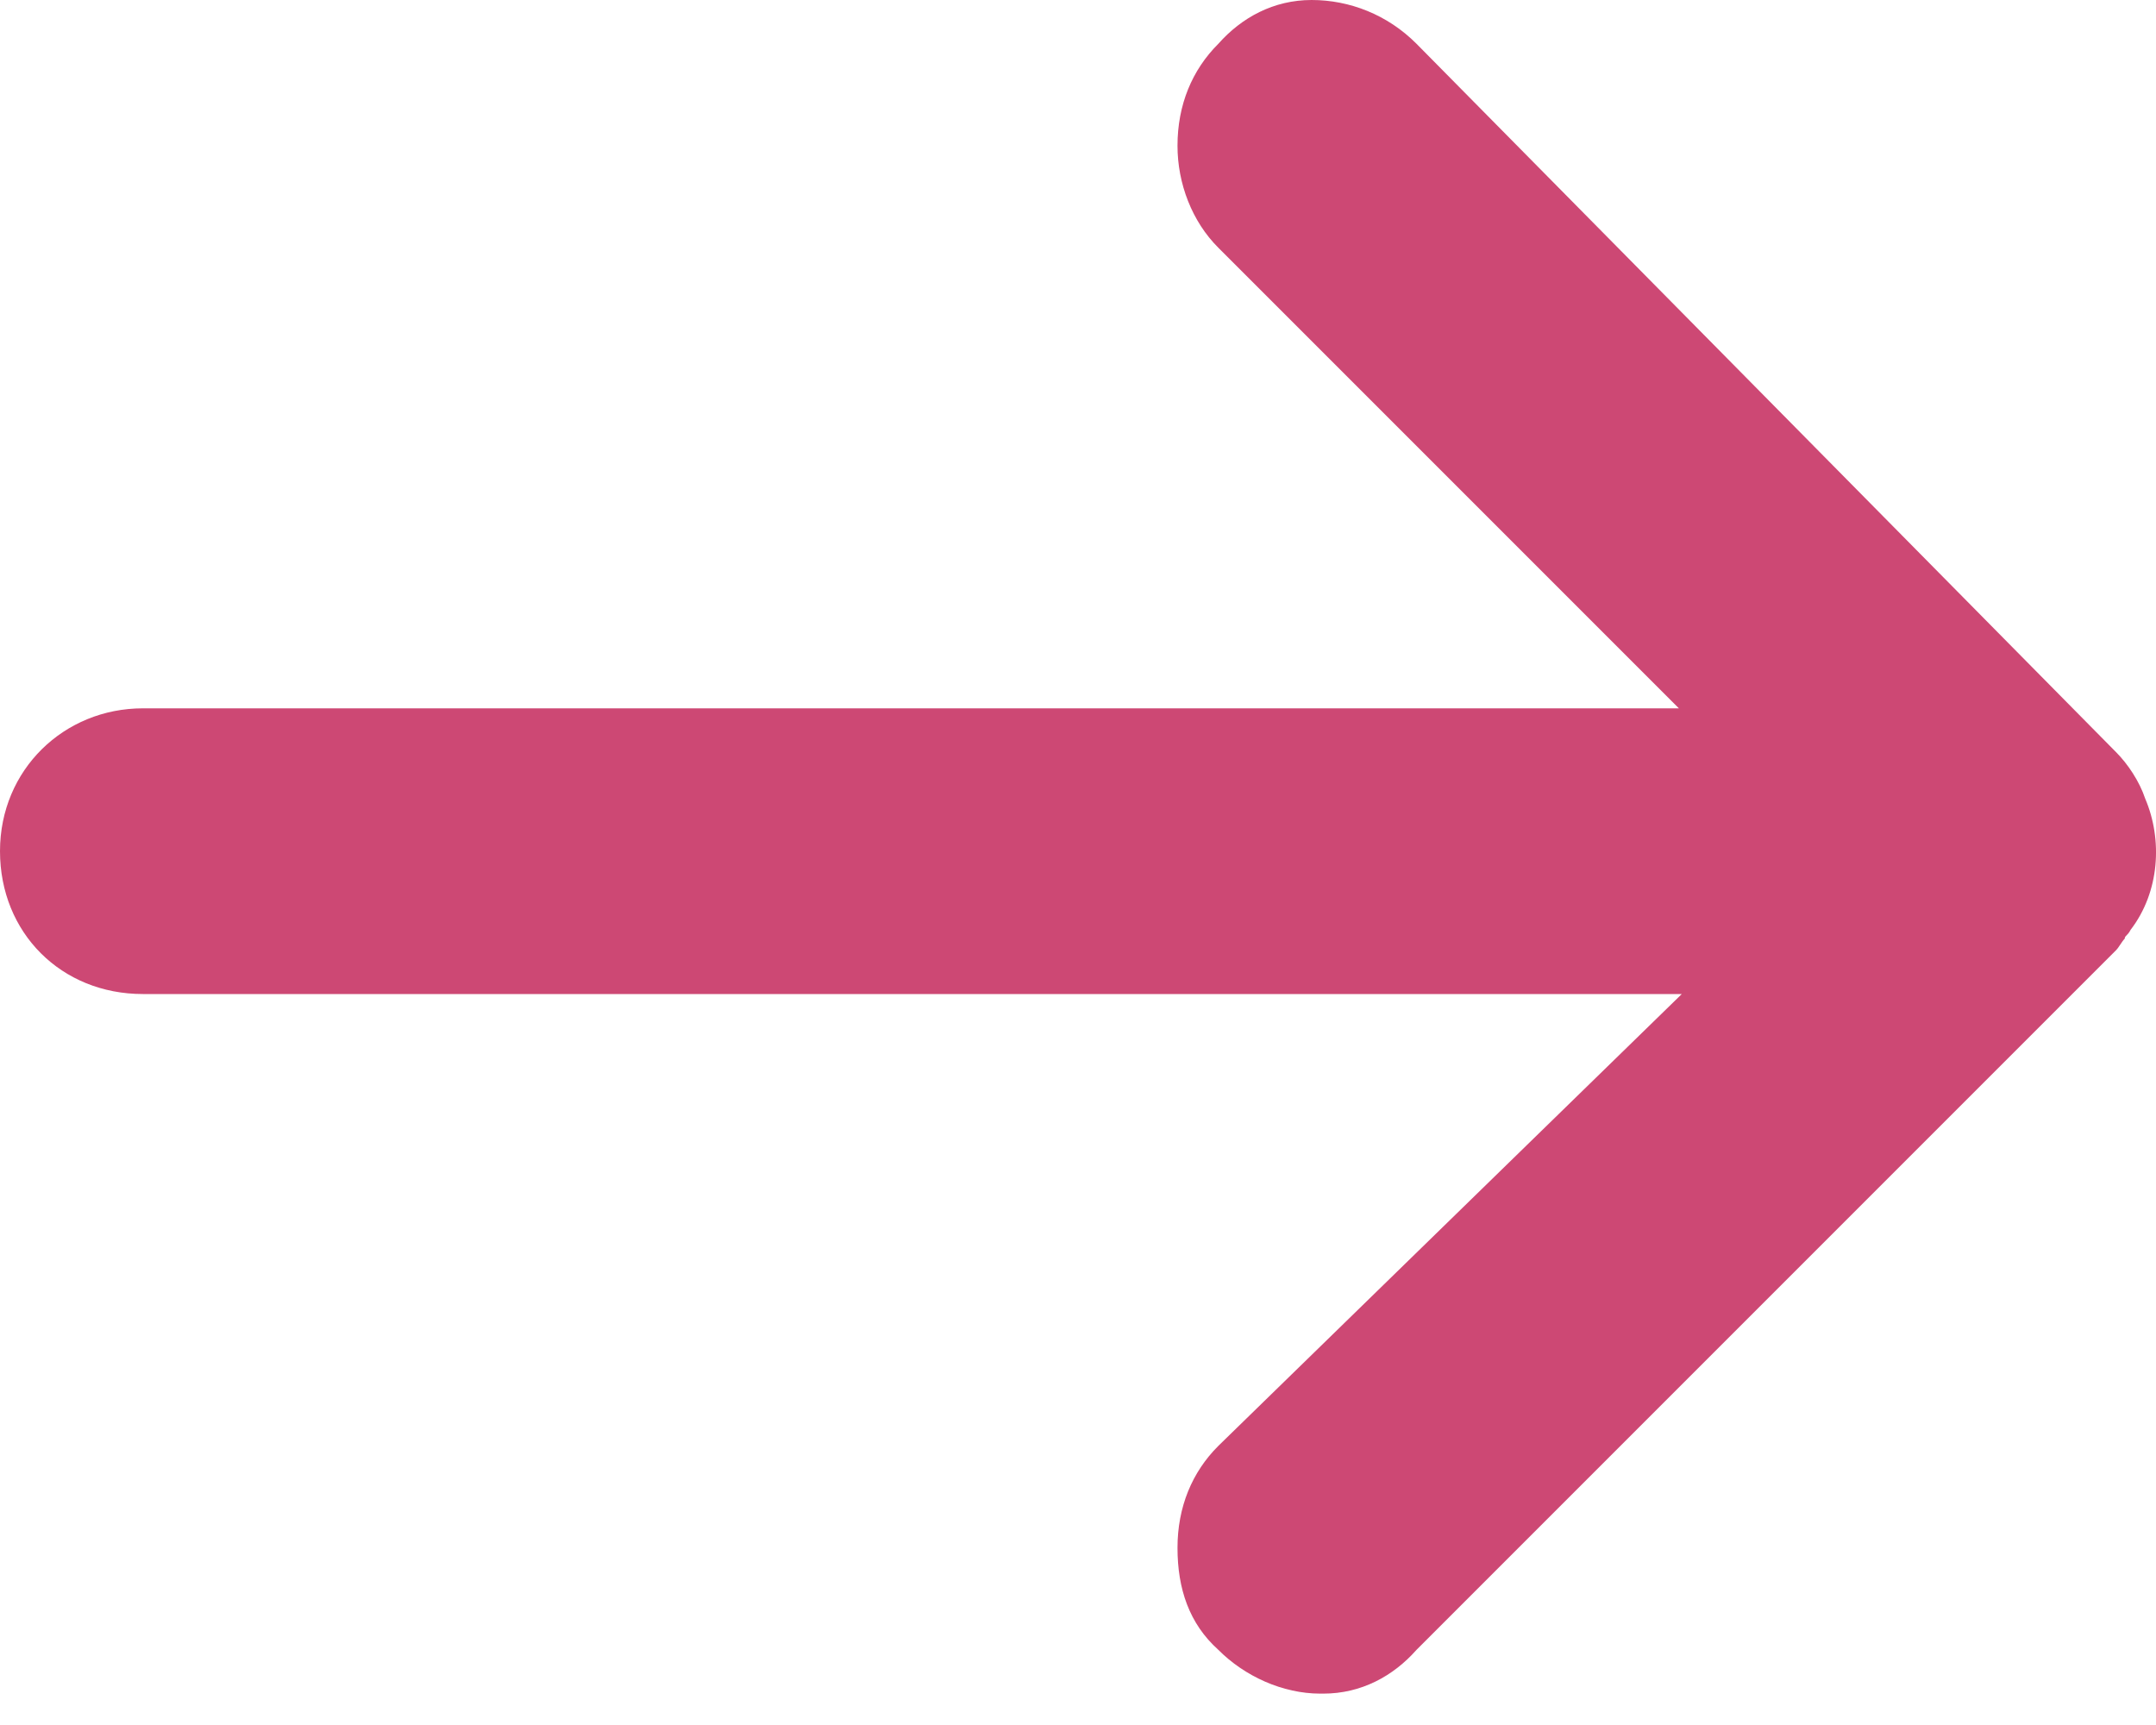 <?xml version="1.0" encoding="UTF-8"?>
<svg width="20px" height="16px" viewBox="0 0 20 16" version="1.1" xmlns="http://www.w3.org/2000/svg" xmlns:xlink="http://www.w3.org/1999/xlink">
    <!-- Generator: Sketch 50.2 (55047) - http://www.bohemiancoding.com/sketch -->
    <title>Shape</title>
    <desc>Created with Sketch.</desc>
    <defs></defs>
    <g id="Desktop" stroke="none" stroke-width="1" fill="none" fill-rule="evenodd">
        <g id="Homepage-" transform="translate(-250, -3437)" fill="#CD4874" fill-rule="nonzero">
            <g id="Group-29" transform="translate(0, 3037)">
                <g id="Group-15" transform="translate(135, 119)">
                    <g id="Group-14" transform="translate(20, 190)">
                        <g id="Group-11">
                            <g id="Group-13">
                                <g id="Group-12">
                                    <g id="Group-26" transform="translate(0, 87)">
                                        <path d="M114.9,11.408 C114.846,11.246 114.737,11.084 114.629,10.976 L108.14,4.406 C107.87,4.135 107.518,4 107.167,4 C106.815,4 106.518,4.162 106.302,4.406 C106.058,4.649 105.923,4.973 105.923,5.352 C105.923,5.703 106.058,6.055 106.302,6.298 L110.574,10.57 L96.325,10.57 C95.595,10.57 95,11.138 95,11.895 C95,12.652 95.568,13.22 96.325,13.22 L110.601,13.22 L106.302,17.411 C106.058,17.654 105.923,17.978 105.923,18.357 C105.923,18.735 106.031,19.06 106.302,19.303 C106.545,19.547 106.897,19.709 107.248,19.709 C107.248,19.709 107.275,19.709 107.275,19.709 C107.627,19.709 107.924,19.547 108.14,19.303 L114.629,12.814 C114.656,12.787 114.683,12.733 114.71,12.706 C114.71,12.679 114.737,12.679 114.764,12.625 C115.035,12.273 115.062,11.787 114.9,11.408 Z" id="Shape"></path>
                                    </g>
                                </g>
                            </g>
                        </g>
                    </g>
                </g>
            </g>
        </g>
    </g>
</svg>